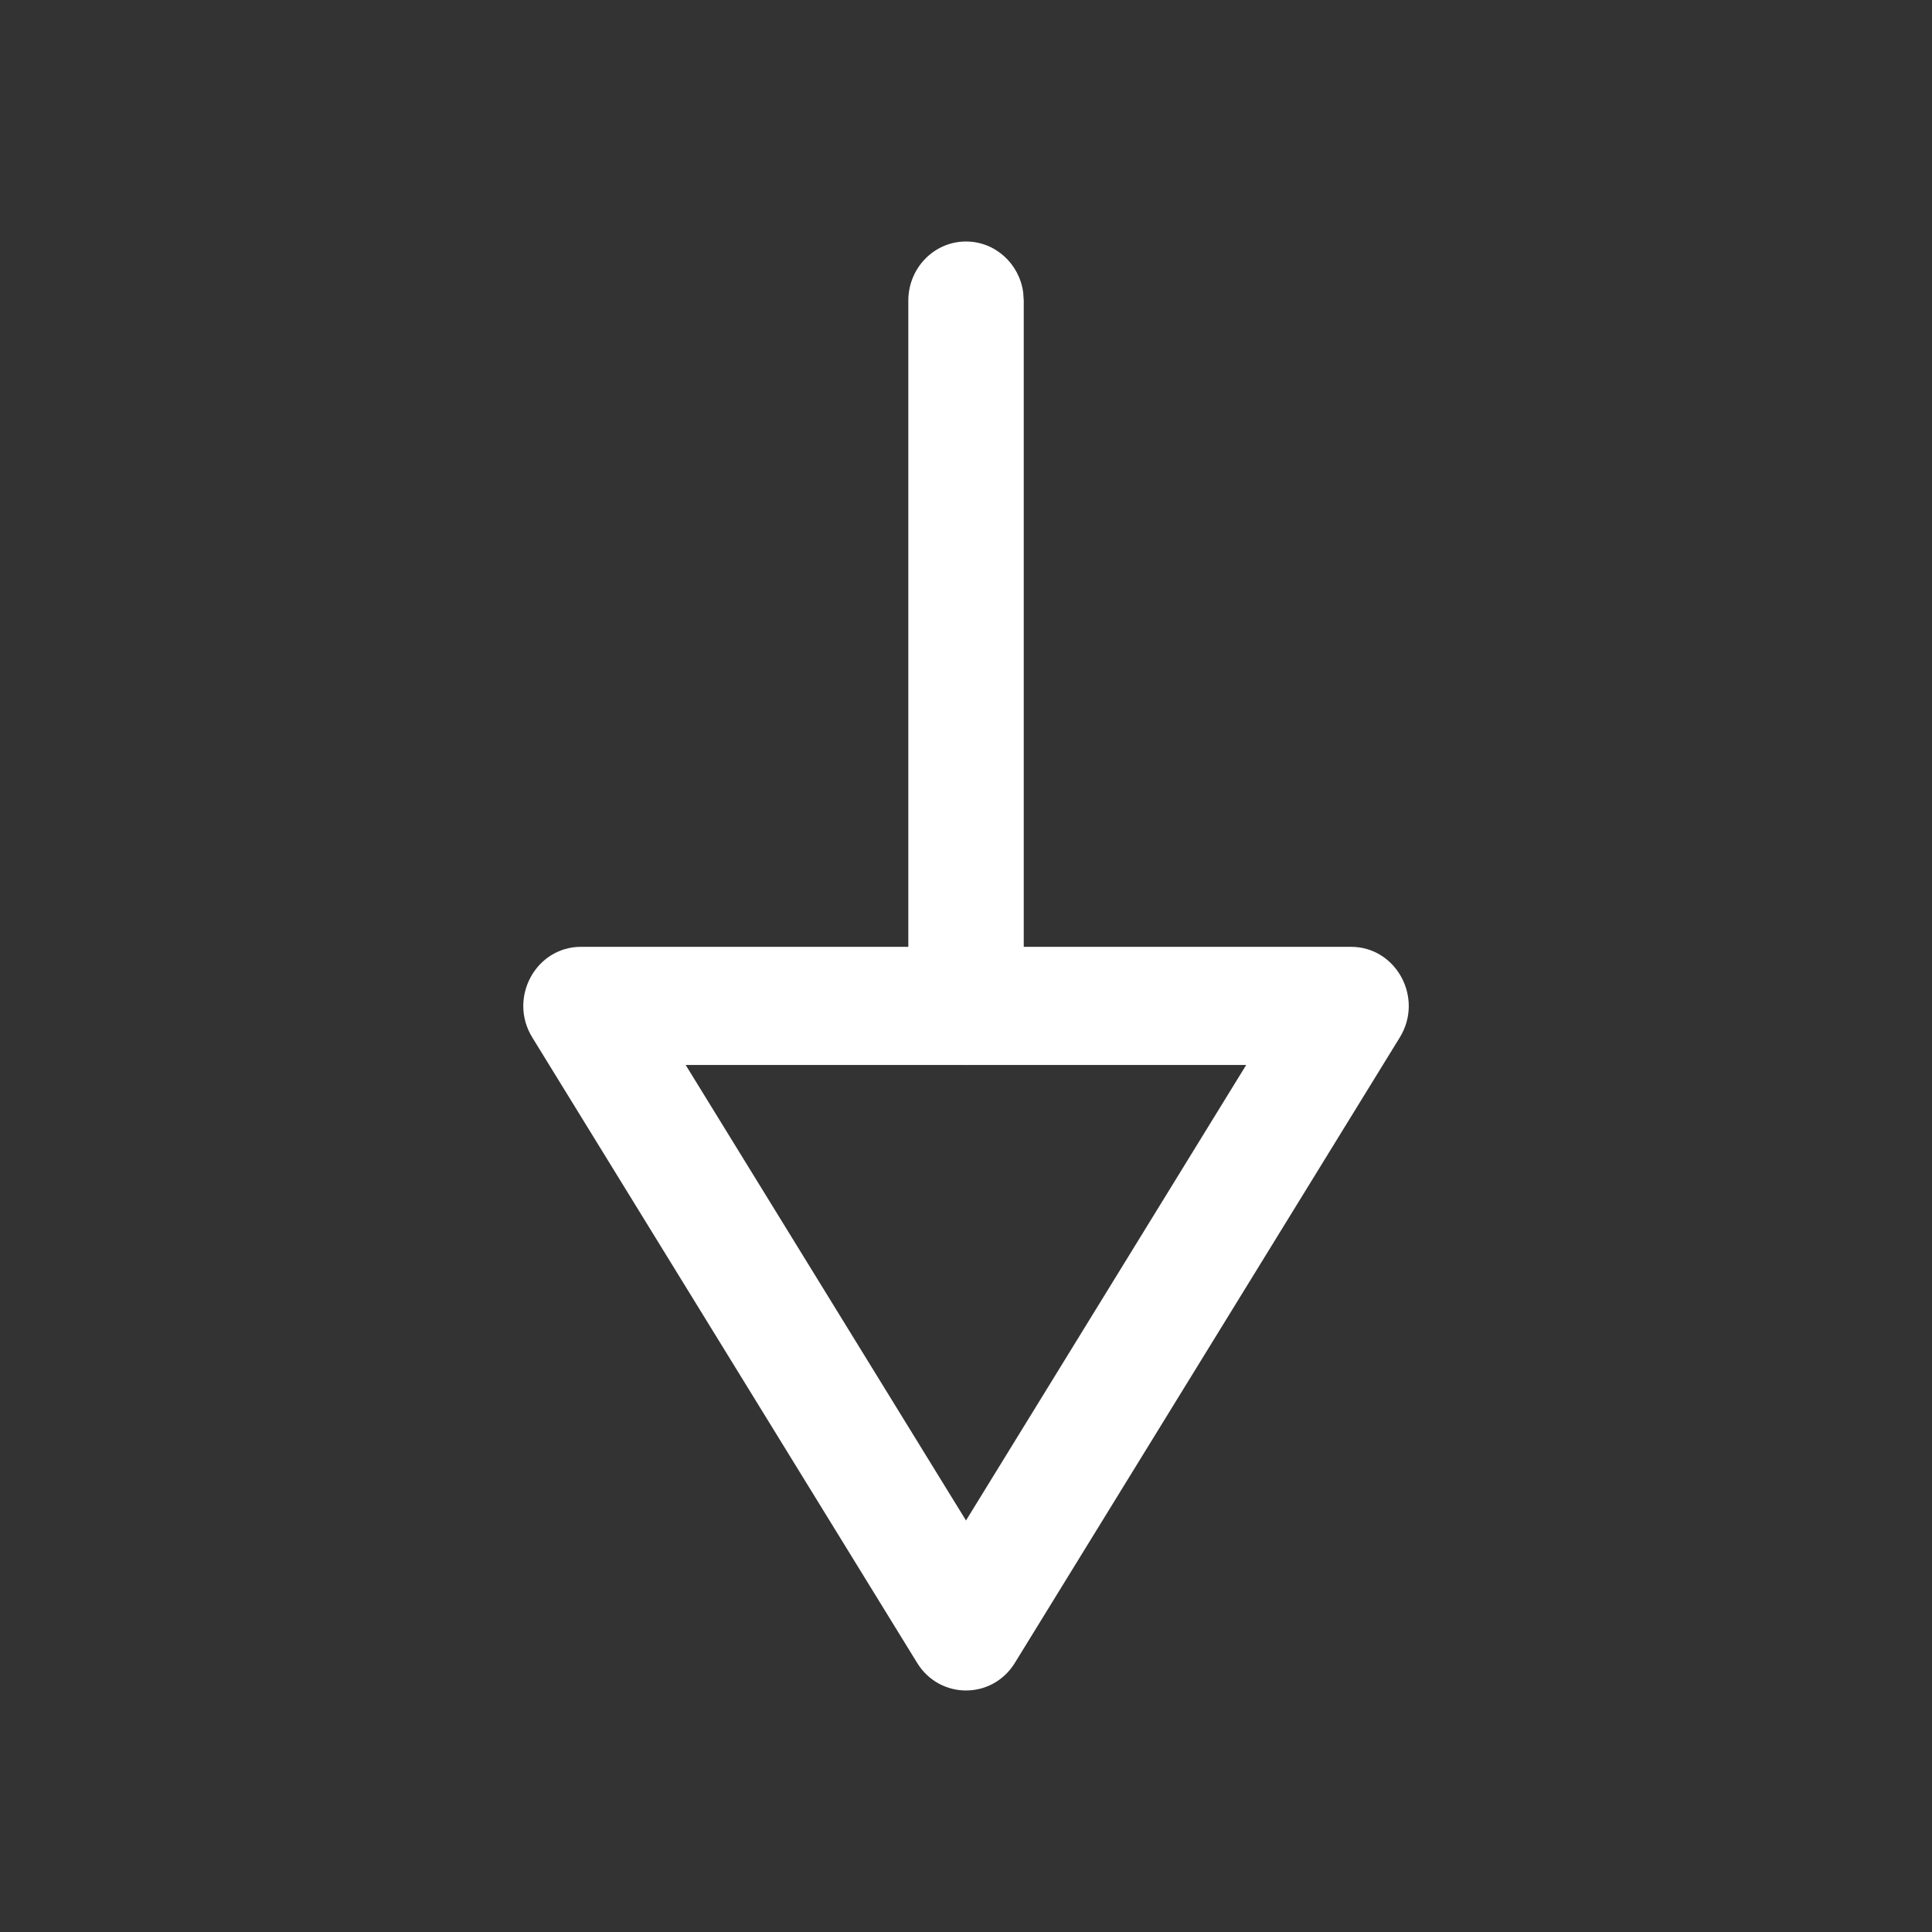 <svg width="28" height="28" viewBox="0 0 28 28" fill="none" xmlns="http://www.w3.org/2000/svg">
<rect x="0" y="0" width="28" height="28" fill="#333333" stroke="none"/>
<path fill-rule="evenodd" clip-rule="evenodd" d="M14.829 4.24C14.774 3.822 14.424 3.5 14 3.5C13.538 3.5 13.164 3.884 13.164 4.357L13.164 13.722L8.421 13.722C7.763 13.722 7.363 14.465 7.714 15.035L13.292 24.1C13.62 24.633 14.38 24.633 14.708 24.1L20.287 15.035C20.638 14.465 20.237 13.722 19.579 13.722L14.837 13.722L14.837 4.357L14.829 4.24ZM13.961 15.434C13.974 15.435 13.987 15.435 14 15.435C14.013 15.435 14.026 15.435 14.039 15.434H18.061L14 22.036L9.937 15.434L13.961 15.434Z" fill="white"/>
</svg>
